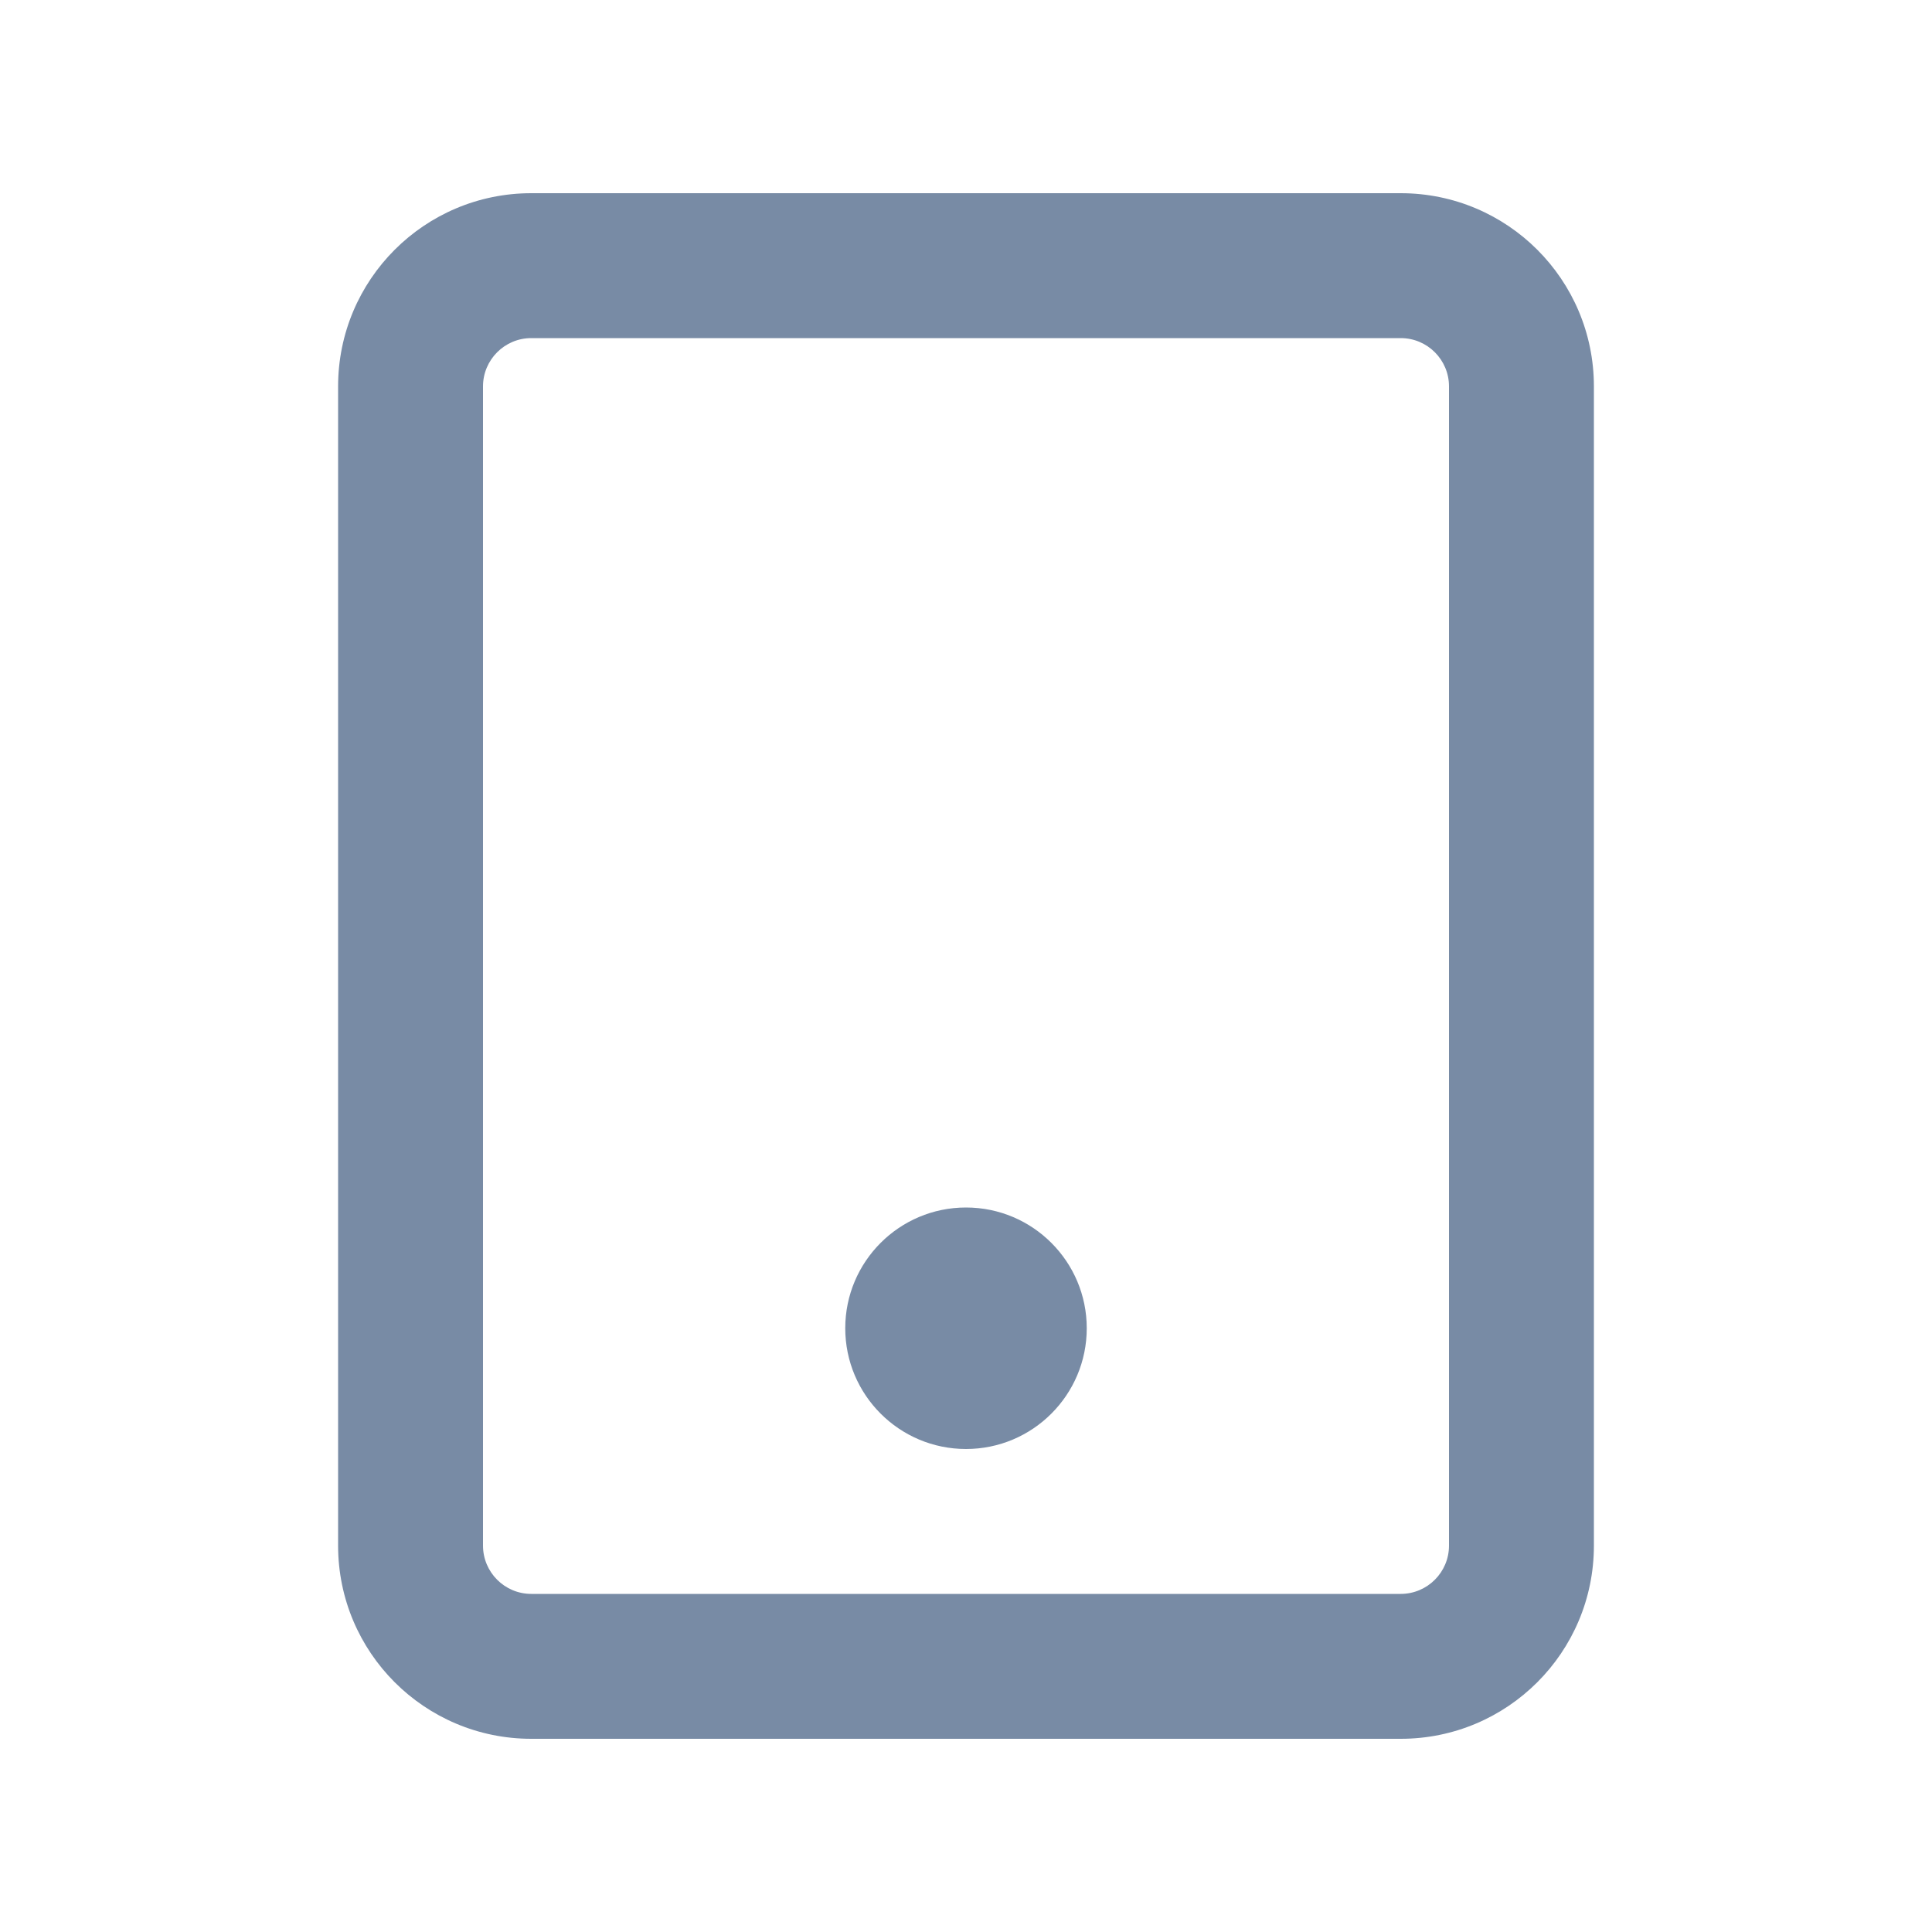 <svg width="20" height="20" viewBox="0 0 20 20" fill="none" xmlns="http://www.w3.org/2000/svg">
<path d="M10 15C10.69 15 11.25 14.44 11.25 13.75C11.25 13.06 10.69 12.5 10 12.5C9.31 12.5 8.75 13.06 8.75 13.75C8.75 14.44 9.31 15 10 15Z" fill="#788BA5"/>
<path fill-rule="evenodd" clip-rule="evenodd" d="M3.5 4C3.5 2.895 4.395 2 5.5 2H14.5C15.605 2 16.5 2.895 16.5 4V16C16.5 17.105 15.605 18 14.5 18H5.5C4.395 18 3.5 17.105 3.5 16V4ZM5.5 3.5H14.5C14.776 3.5 15 3.724 15 4V16C15 16.276 14.776 16.5 14.5 16.5H5.5C5.224 16.5 5 16.276 5 16V4C5 3.724 5.224 3.5 5.5 3.5Z" fill="#788BA5"/>
</svg>
